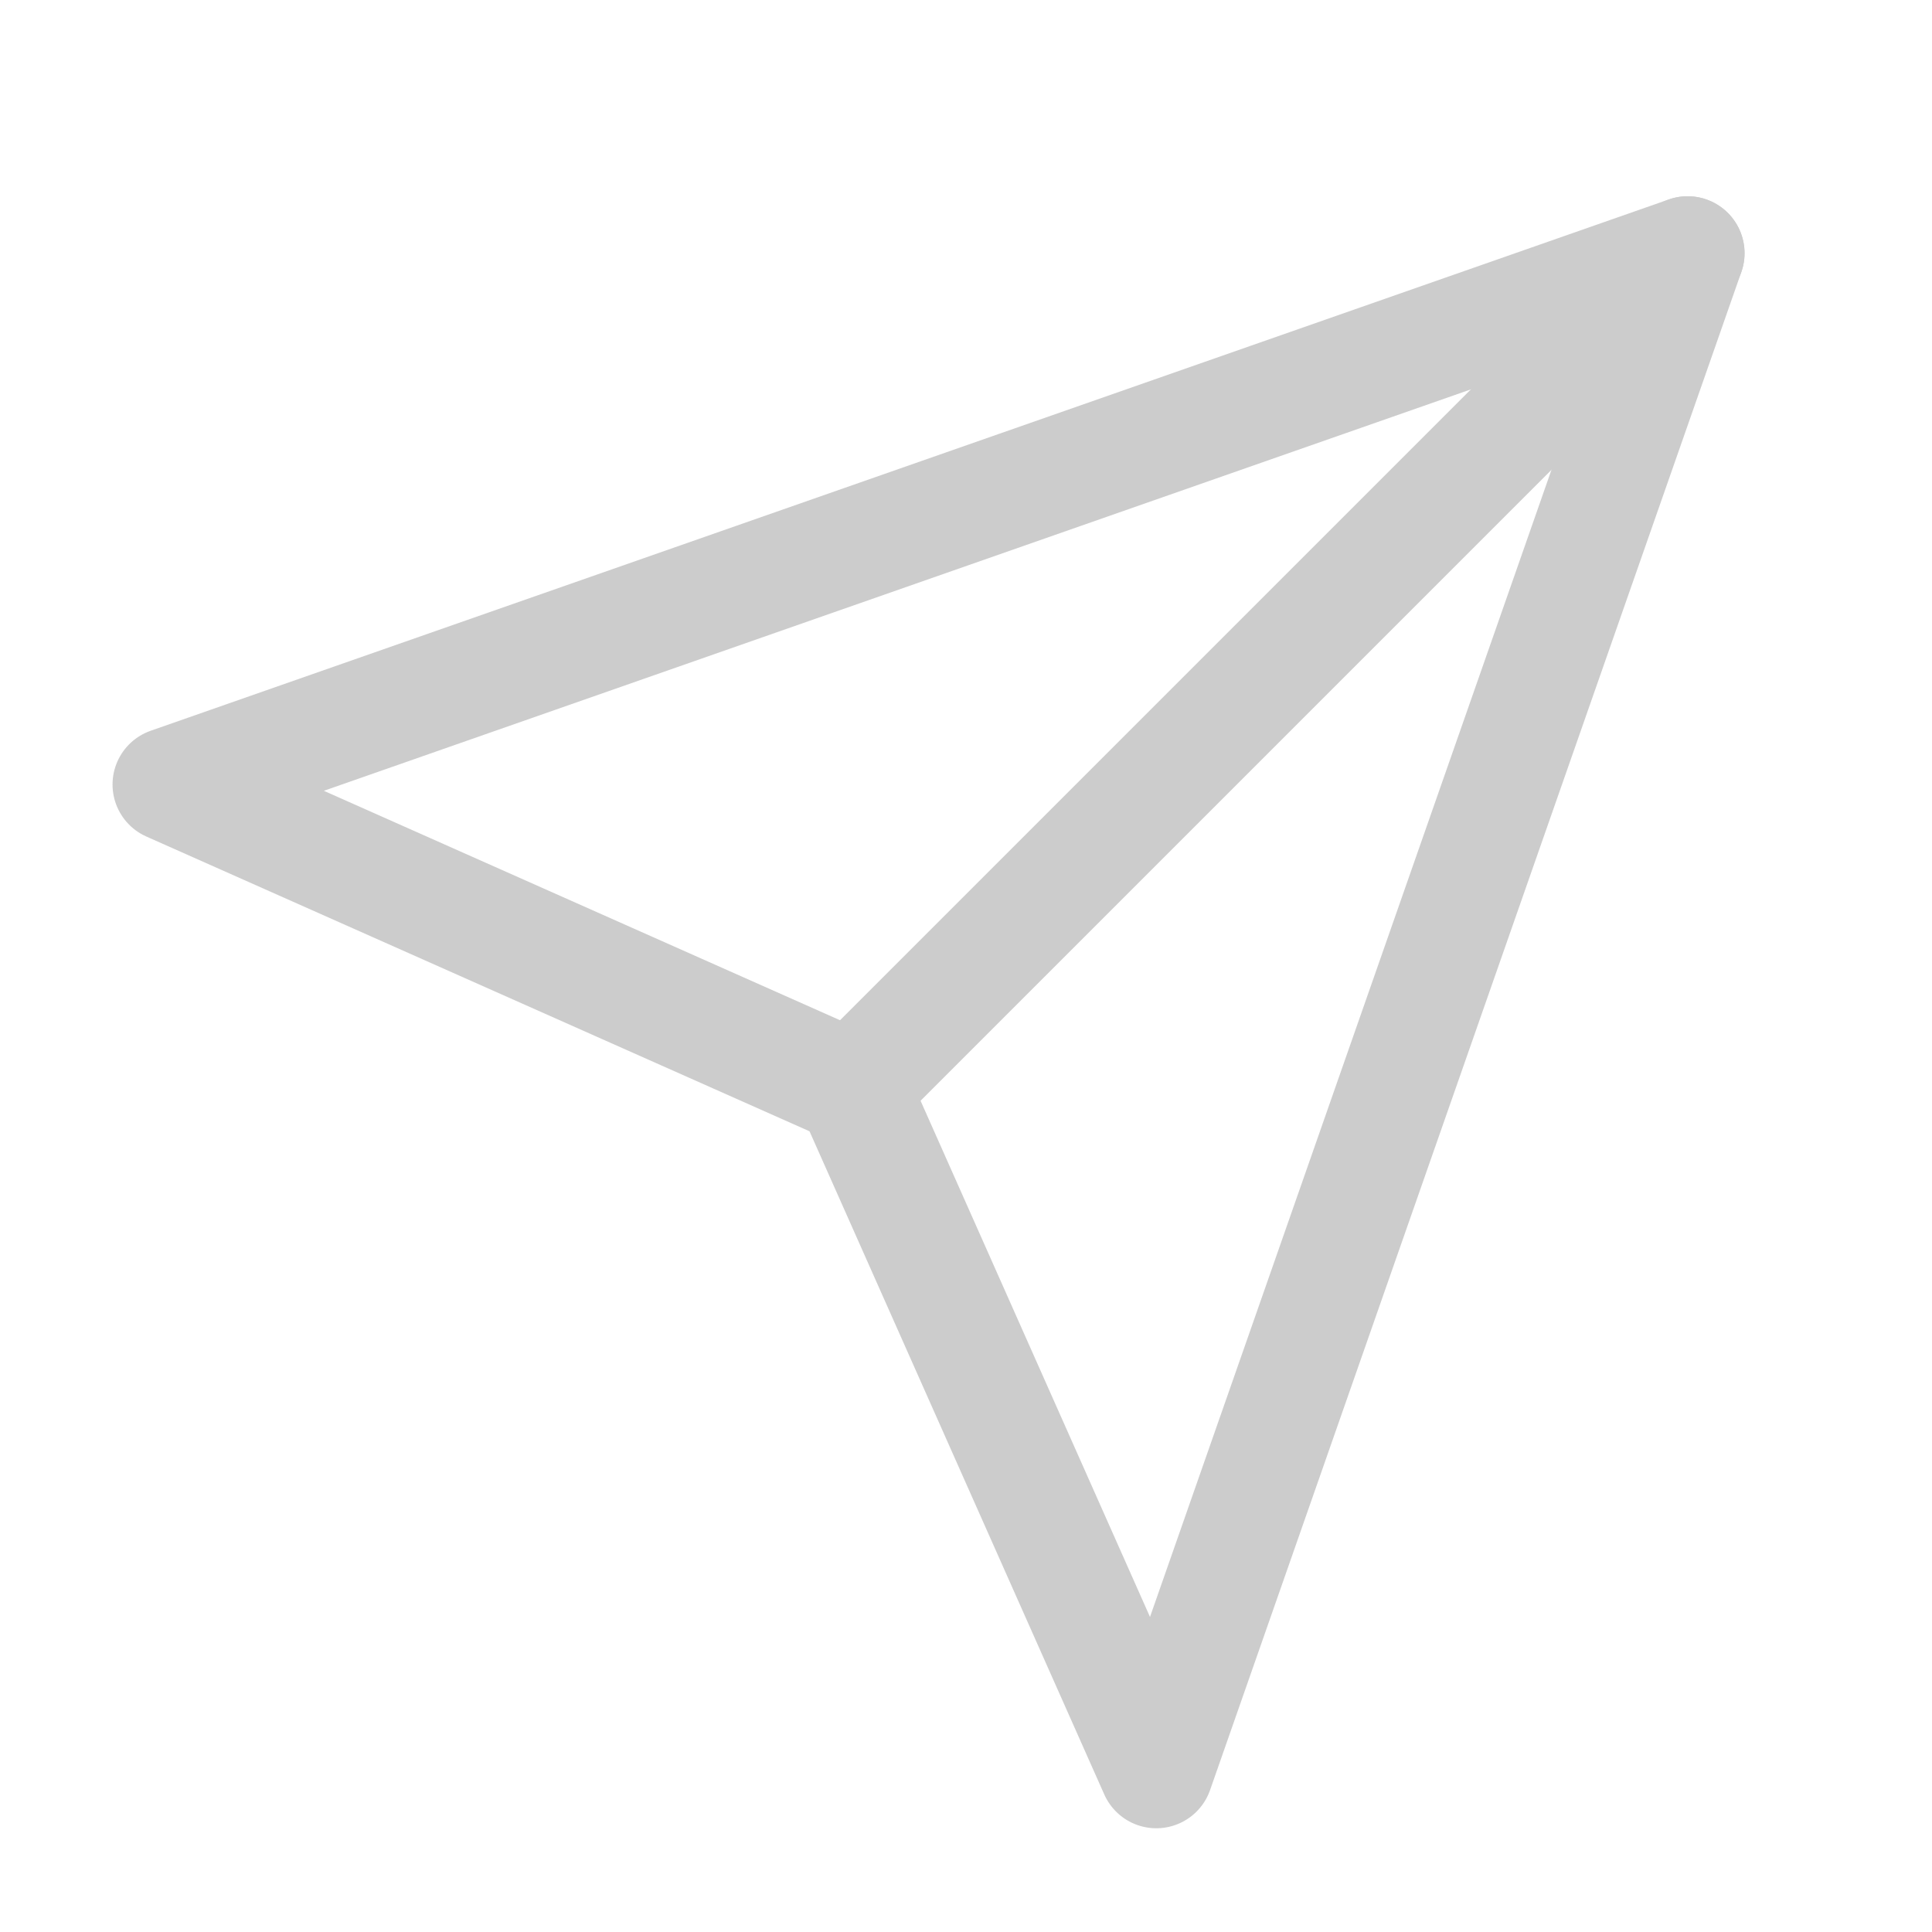 <svg width="18" height="18" viewBox="0 0 18 18" fill="none" xmlns="http://www.w3.org/2000/svg">
<g clip-path="url(#clip0_302_759)">
<path d="M15.723 2.359L7.944 10.138" stroke="#CCCCCC" stroke-width="1.061" stroke-linecap="round" stroke-linejoin="round"/>
<path d="M15.723 2.359L10.773 16.503L7.944 10.138L1.579 7.309L15.723 2.359Z" stroke="#CCCCCC" stroke-width="1.061" stroke-linecap="round" stroke-linejoin="round"/>
</g>
<defs>
<clipPath id="clip0_302_759">
<rect width="16.974" height="16.974" fill="white" transform="translate(0.164 0.944)"/>
</clipPath>
</defs>
</svg>
